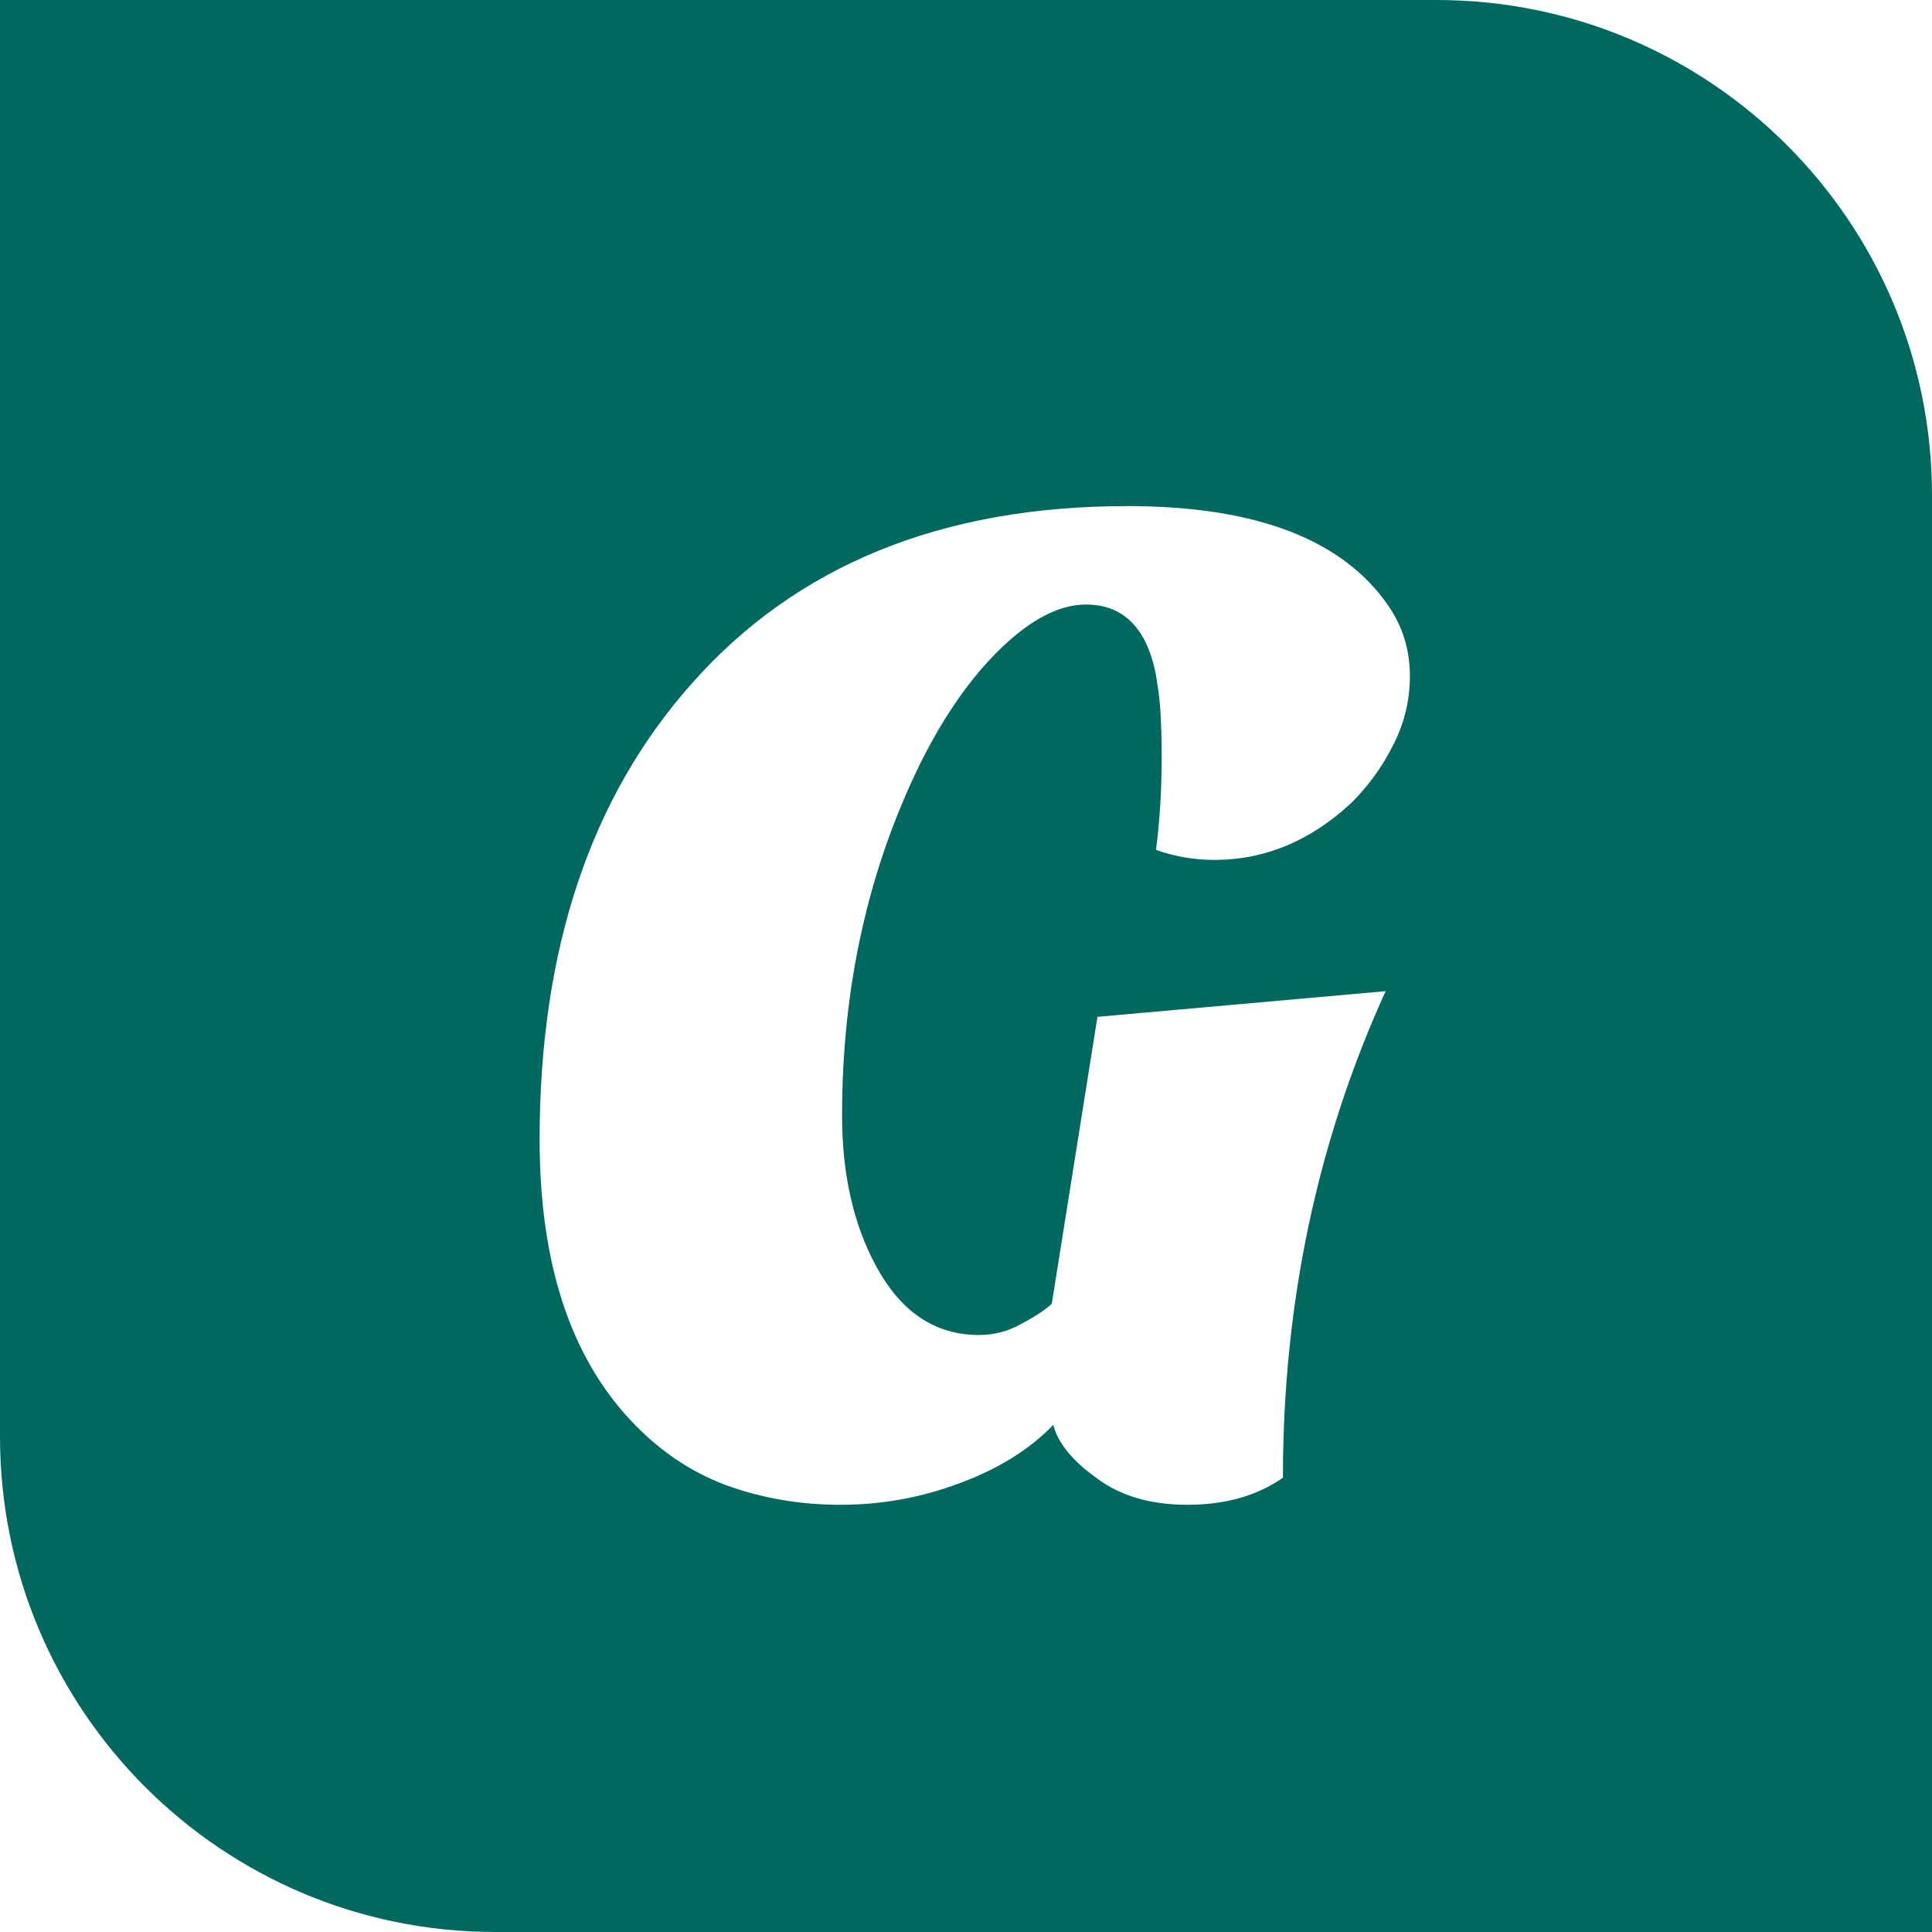 <svg width="195" height="195" viewBox="0 0 195 195" fill="none" xmlns="http://www.w3.org/2000/svg">
<path d="M0 0H145C172.614 0 195 22.386 195 50V195H50C22.386 195 0 172.614 0 145V0Z" fill="#00695F"/>
<g filter="url(#filter0_d_149_713)">
<path d="M139.856 96.04C132.944 111.208 129.488 127.576 129.488 145.144C126.896 146.968 123.68 147.88 119.84 147.88C116.096 147.88 113.024 146.968 110.624 145.144C108.224 143.416 106.784 141.64 106.304 139.816C103.904 142.312 100.736 144.28 96.8 145.72C92.96 147.16 88.976 147.88 84.848 147.88C80.72 147.88 76.832 147.208 73.184 145.864C69.632 144.52 66.464 142.36 63.68 139.384C57.536 132.856 54.464 123.4 54.464 111.016C54.464 91.816 59.6 76.456 69.872 64.936C80.432 53.032 95.072 47.08 113.792 47.08C126.752 47.08 135.536 50.44 140.144 57.16C141.584 59.272 142.304 61.624 142.304 64.216C142.304 66.712 141.728 69.064 140.576 71.272C139.52 73.384 138.128 75.304 136.4 77.032C132.272 80.872 127.664 82.792 122.576 82.792C120.56 82.792 118.592 82.456 116.672 81.784C117.056 78.904 117.248 75.784 117.248 72.424C117.248 69.064 117.104 66.616 116.816 65.08C116.624 63.544 116.24 62.152 115.664 60.904C114.416 58.312 112.4 57.016 109.616 57.016C106.928 57.016 104.048 58.504 100.976 61.48C98 64.36 95.312 68.2 92.912 73C87.632 83.752 84.992 95.608 84.992 108.568C84.992 114.52 86.144 119.608 88.448 123.832C90.944 128.44 94.4 130.744 98.816 130.744C100.352 130.744 101.792 130.36 103.136 129.592C104.576 128.824 105.584 128.152 106.16 127.576L110.768 98.632L139.856 96.04Z" fill="white"/>
</g>
<defs>
<filter id="filter0_d_149_713" x="50.464" y="47.08" width="95.84" height="108.8" filterUnits="userSpaceOnUse" color-interpolation-filters="sRGB">
<feFlood flood-opacity="0" result="BackgroundImageFix"/>
<feColorMatrix in="SourceAlpha" type="matrix" values="0 0 0 0 0 0 0 0 0 0 0 0 0 0 0 0 0 0 127 0" result="hardAlpha"/>
<feOffset dy="4"/>
<feGaussianBlur stdDeviation="2"/>
<feComposite in2="hardAlpha" operator="out"/>
<feColorMatrix type="matrix" values="0 0 0 0 0 0 0 0 0 0 0 0 0 0 0 0 0 0 0.25 0"/>
<feBlend mode="normal" in2="BackgroundImageFix" result="effect1_dropShadow_149_713"/>
<feBlend mode="normal" in="SourceGraphic" in2="effect1_dropShadow_149_713" result="shape"/>
</filter>
</defs>
</svg>
